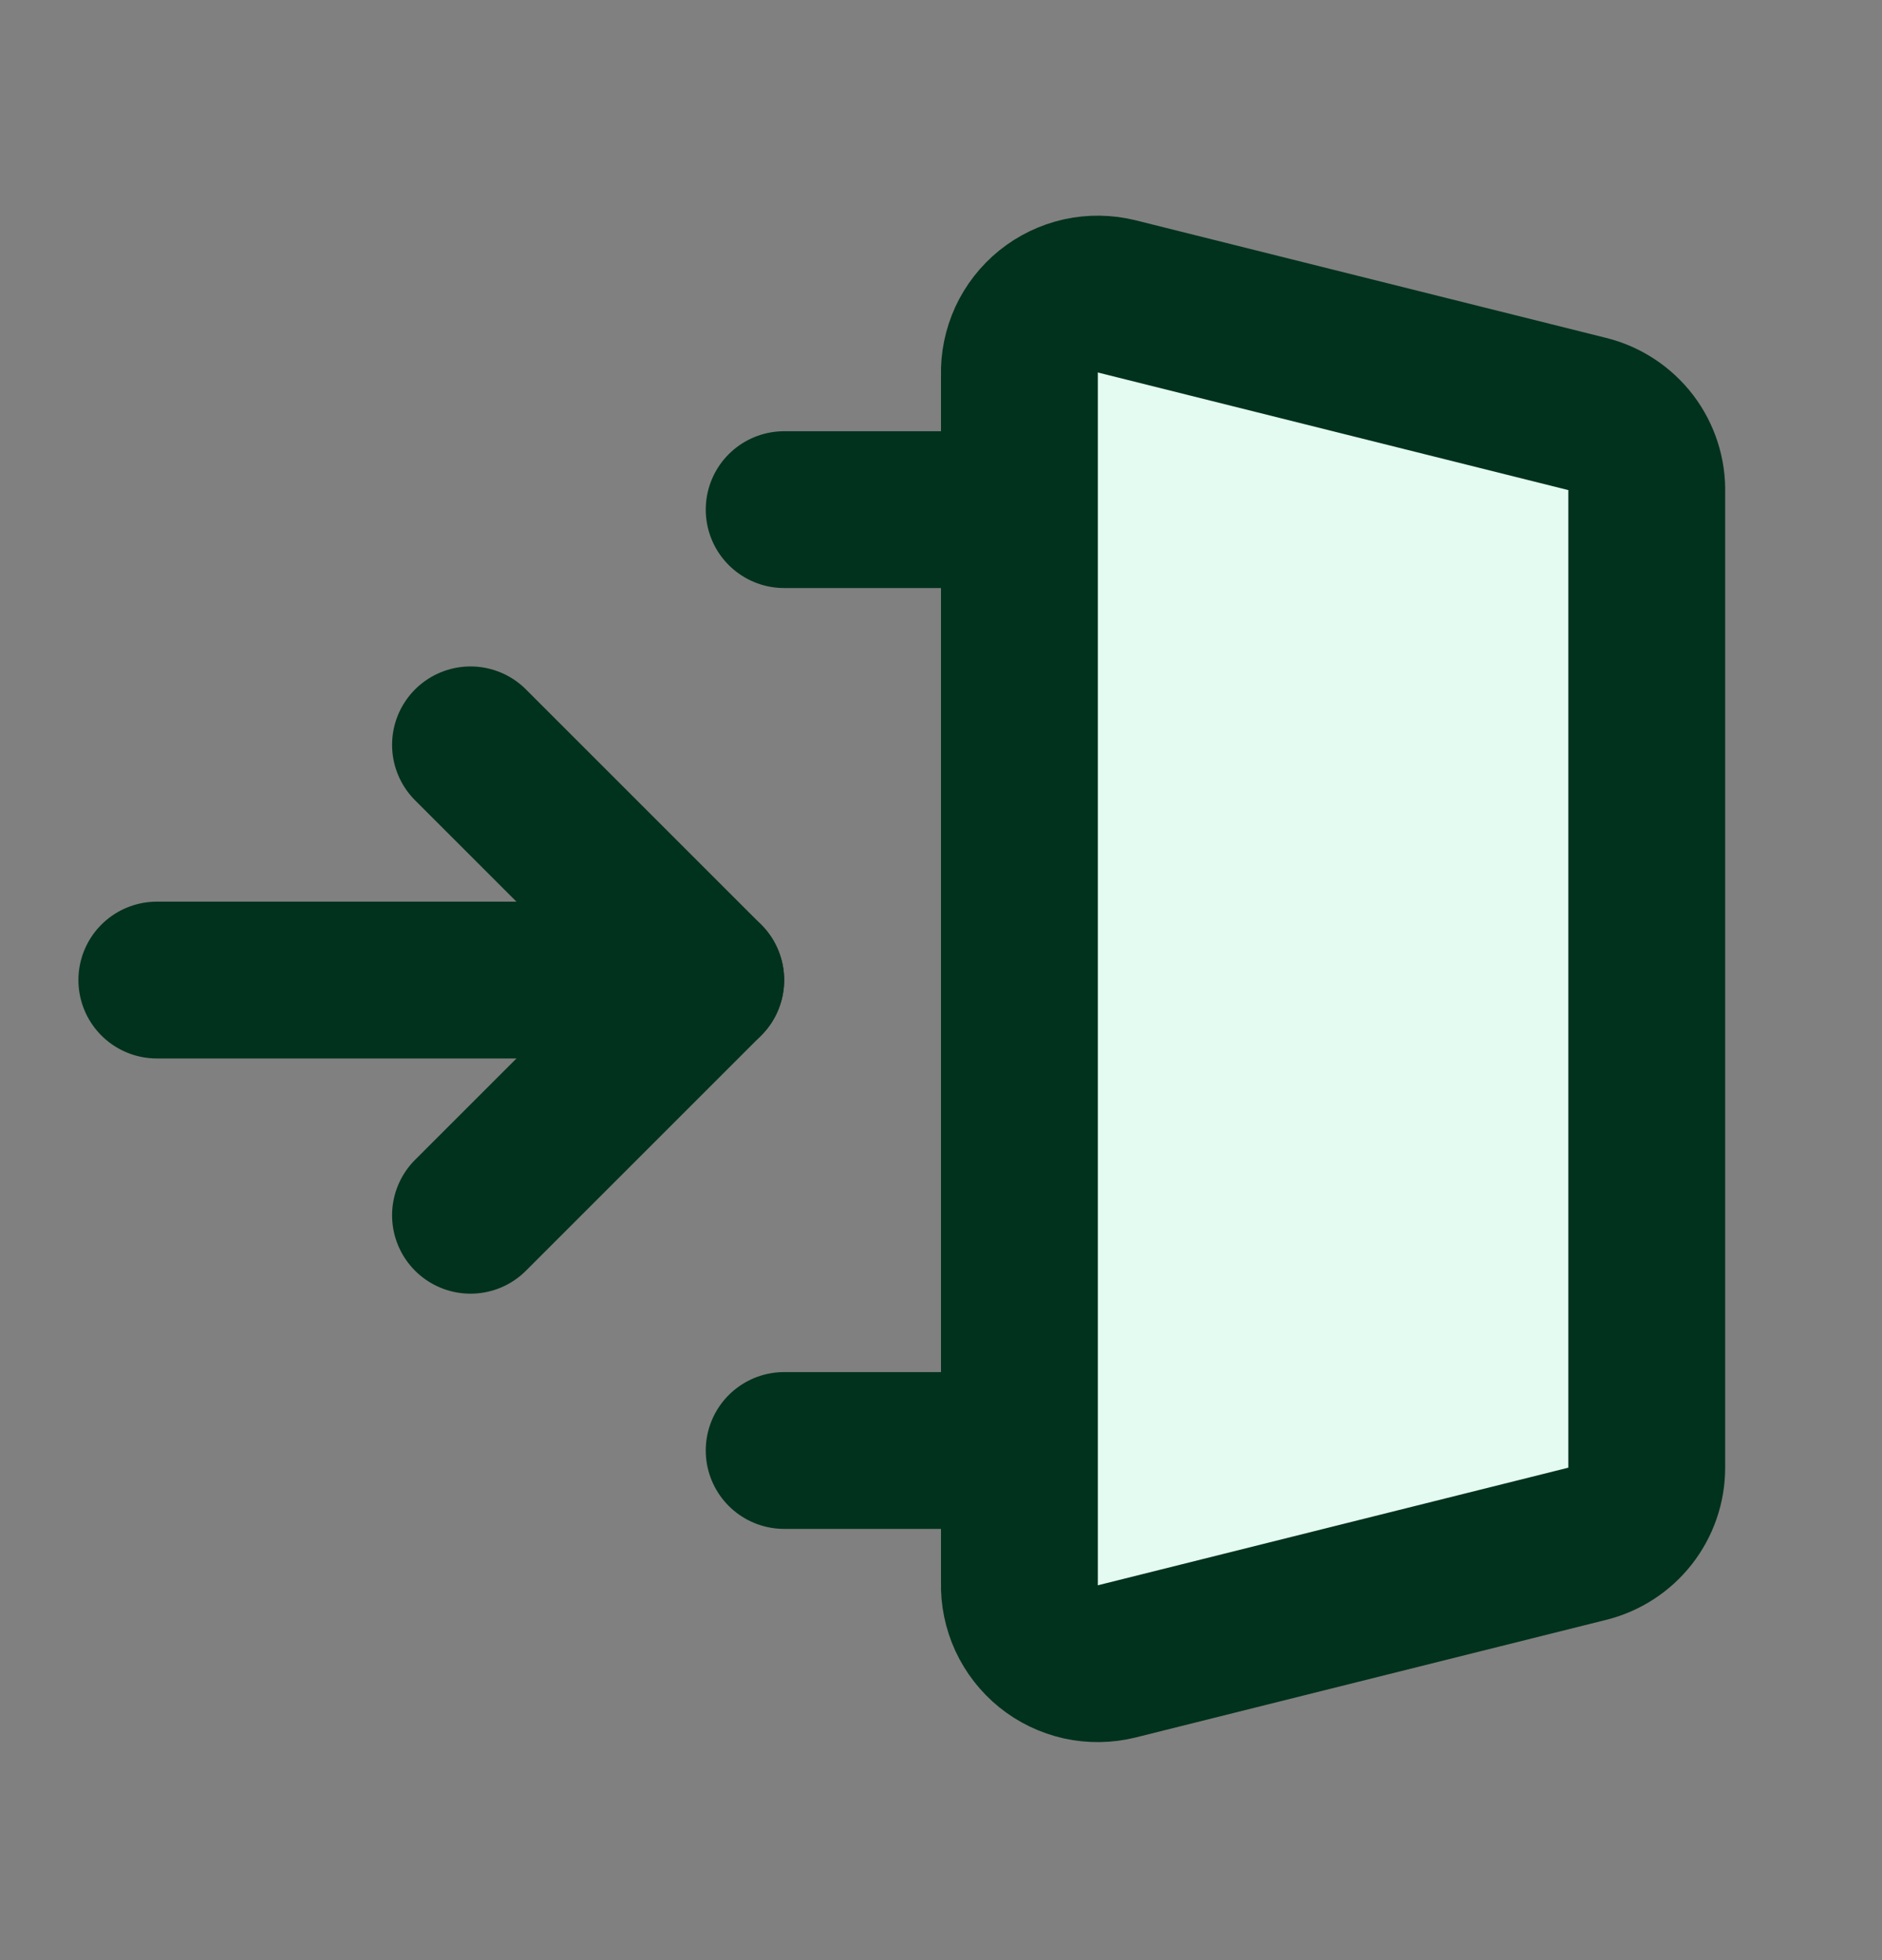 <svg width="24" height="25" viewBox="0 0 24 25" fill="none" xmlns="http://www.w3.org/2000/svg">
<rect x="0" y="0" width="24" height="25" fill="#808080" stroke="none"/>
<g id="sign-in-alt-2-svgrepo-com 1">
<path id="secondary" d="M21 18.72V6.28C21.007 6.052 20.935 5.828 20.797 5.646C20.658 5.464 20.462 5.335 20.24 5.28L14.24 3.78C14.09 3.743 13.934 3.741 13.783 3.774C13.633 3.808 13.492 3.875 13.372 3.972C13.252 4.069 13.156 4.192 13.091 4.332C13.027 4.473 12.995 4.626 13 4.78V20.22C12.995 20.374 13.027 20.527 13.091 20.667C13.156 20.808 13.252 20.931 13.372 21.028C13.492 21.125 13.633 21.192 13.783 21.226C13.934 21.259 14.09 21.257 14.24 21.22L20.24 19.72C20.462 19.665 20.658 19.536 20.797 19.354C20.935 19.172 21.007 18.948 21 18.72Z" fill="#E4FBF2"/>
<path id="primary" d="M6 9.5L9 12.5L6 15.5" stroke="#01321D" stroke-width="2" stroke-linecap="round" stroke-linejoin="round"/>
<path id="primary_2" d="M9 12.5H2M10 6.5H13M13 18.5H10M20.24 19.69L14.24 21.19C14.09 21.227 13.934 21.229 13.783 21.196C13.633 21.162 13.492 21.095 13.372 20.998C13.252 20.901 13.156 20.777 13.091 20.637C13.027 20.497 12.995 20.344 13 20.19V4.78C12.995 4.626 13.027 4.473 13.091 4.332C13.156 4.192 13.252 4.069 13.372 3.972C13.492 3.875 13.633 3.808 13.783 3.774C13.934 3.741 14.09 3.743 14.24 3.78L20.24 5.28C20.462 5.335 20.658 5.464 20.797 5.646C20.935 5.828 21.007 6.052 21 6.28V18.72C21 18.943 20.925 19.16 20.787 19.336C20.649 19.512 20.457 19.636 20.24 19.69Z" stroke="#01321D" stroke-width="2" stroke-linecap="round" stroke-linejoin="round"/>
</g>
</svg>
